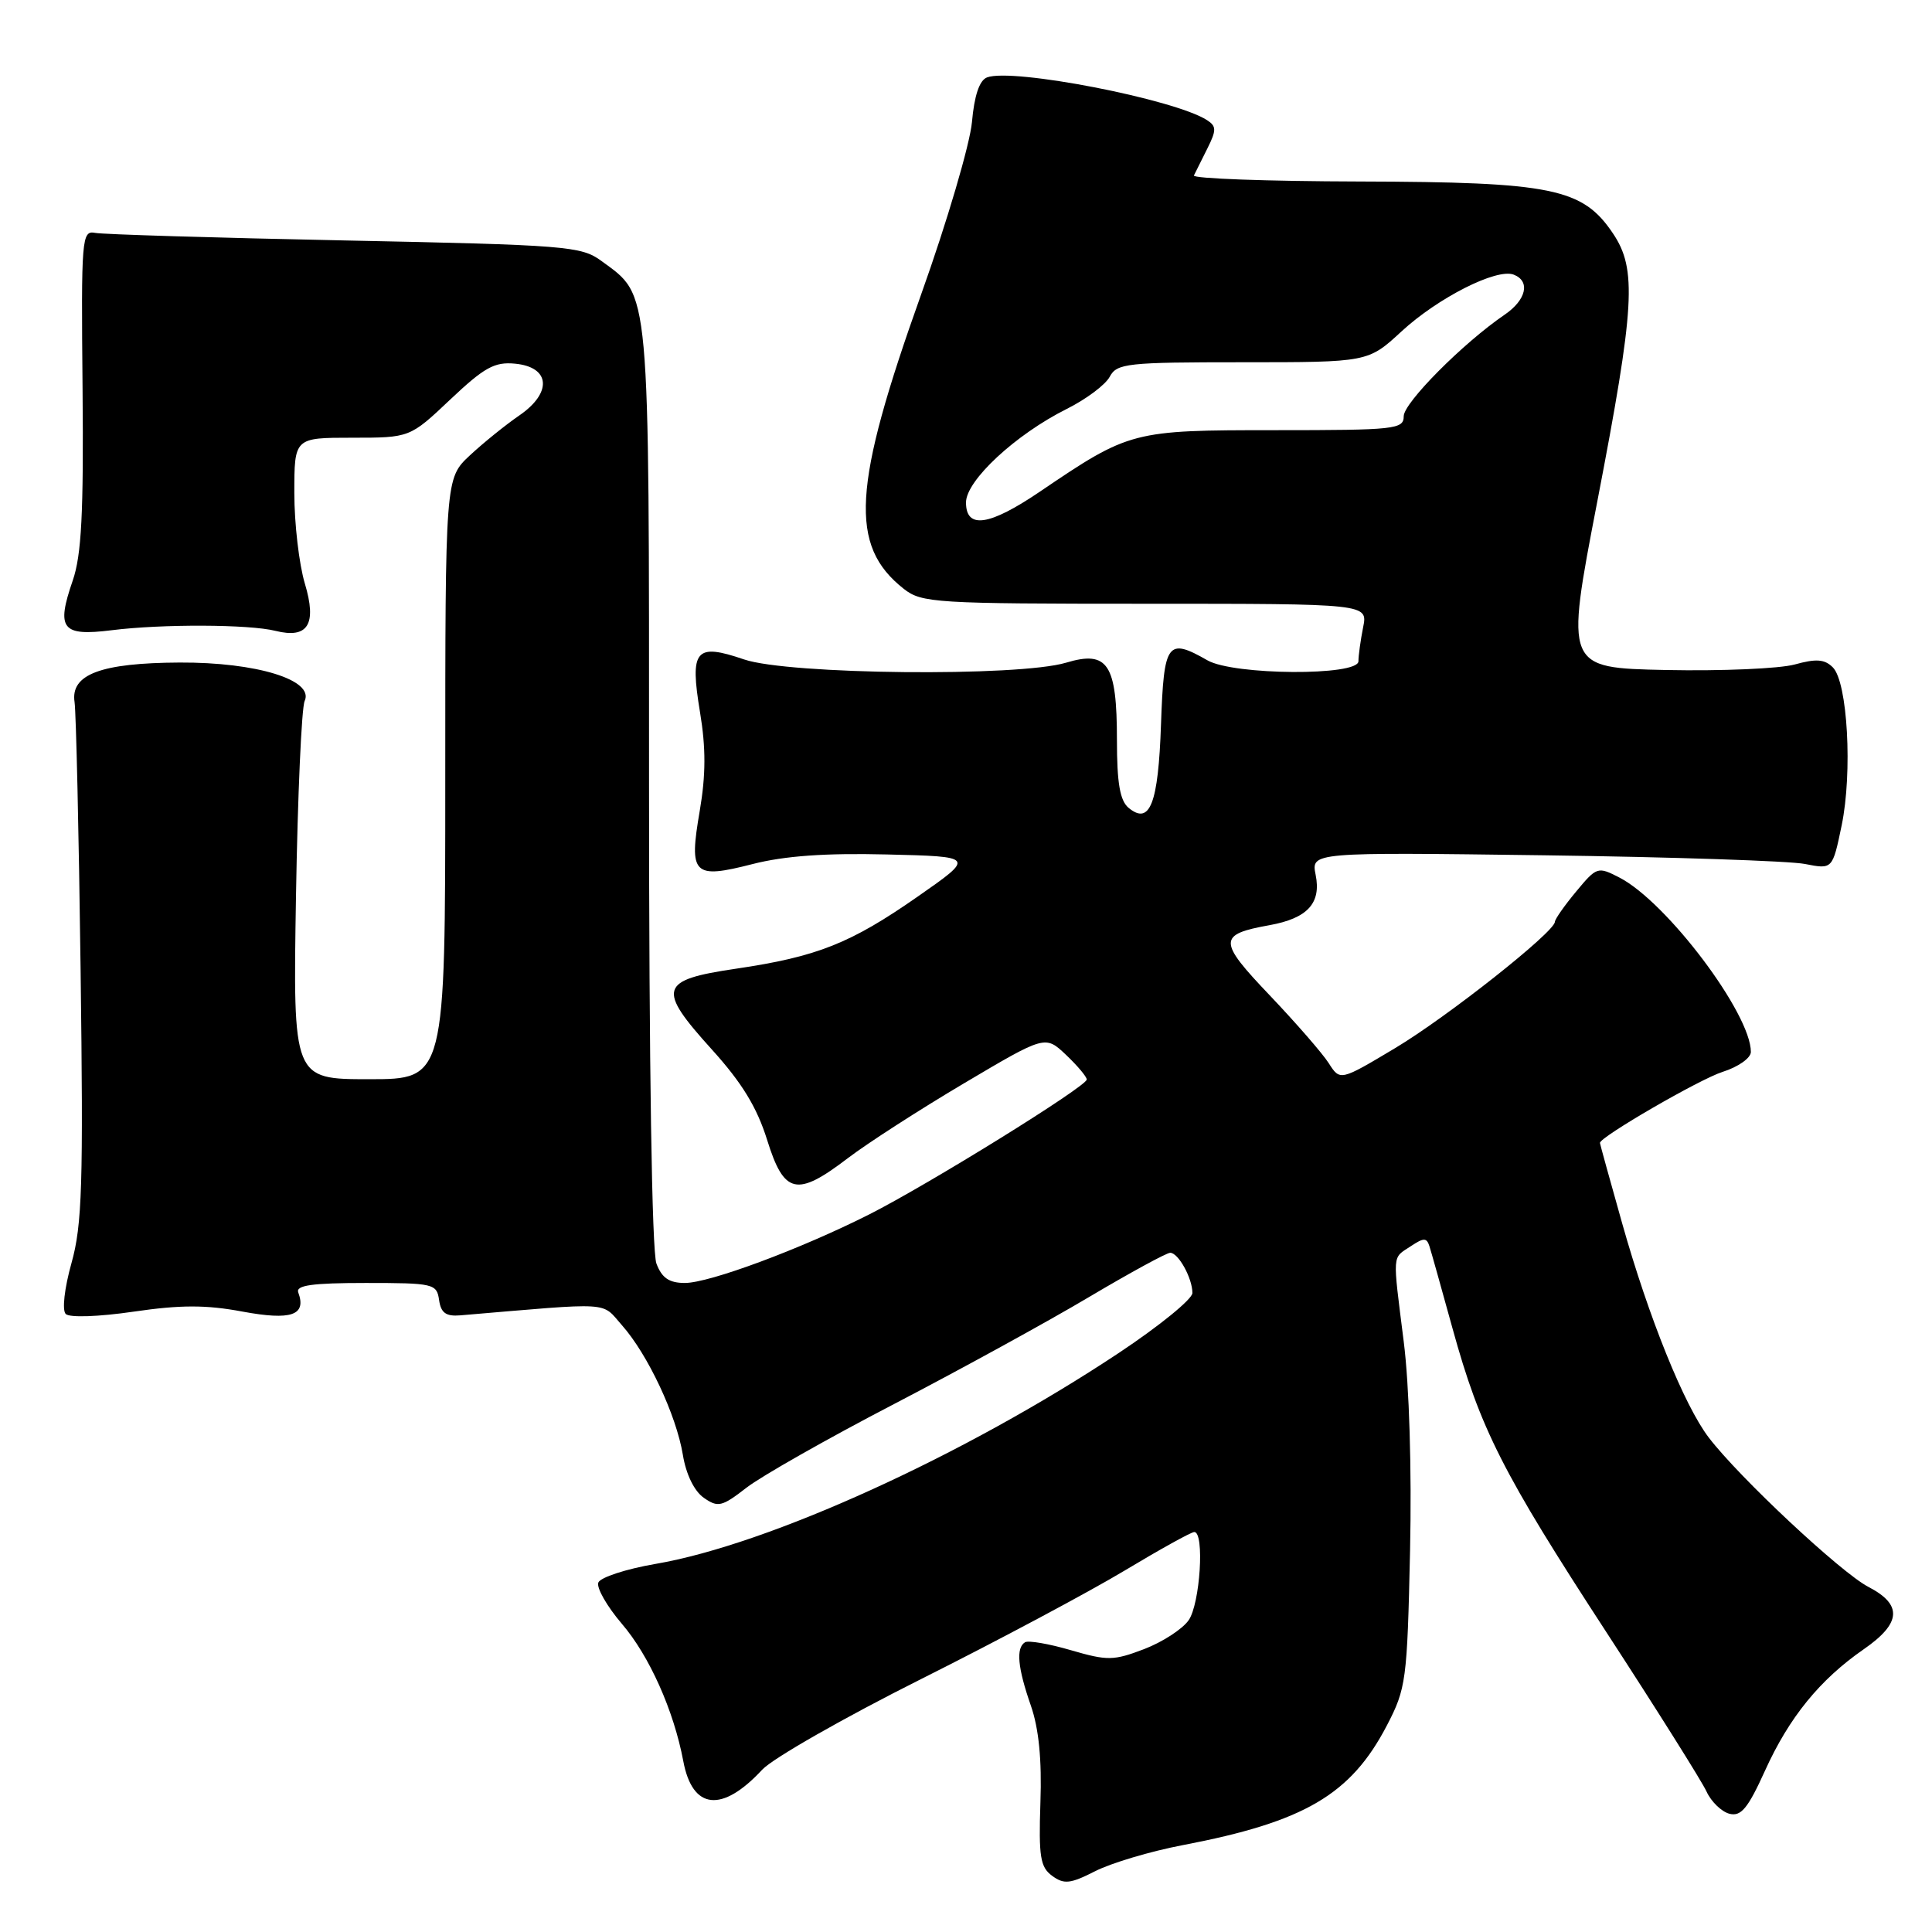 <?xml version="1.0" encoding="UTF-8" standalone="no"?>
<!DOCTYPE svg PUBLIC "-//W3C//DTD SVG 1.1//EN" "http://www.w3.org/Graphics/SVG/1.1/DTD/svg11.dtd" >
<svg xmlns="http://www.w3.org/2000/svg" xmlns:xlink="http://www.w3.org/1999/xlink" version="1.1" viewBox="0 0 256 256">
 <g >
 <path fill="currentColor"
d=" M 156.72 244.49 C 172.84 241.41 178.98 237.81 183.76 228.65 C 186.32 223.73 186.46 222.70 186.84 205.50 C 187.07 194.73 186.74 183.59 186.00 177.76 C 184.51 165.87 184.44 166.78 186.92 165.14 C 188.66 163.98 189.04 163.98 189.41 165.14 C 189.65 165.89 191.02 170.78 192.46 176.00 C 196.14 189.33 199.07 195.12 212.89 216.33 C 219.56 226.58 225.52 236.06 226.13 237.40 C 226.74 238.73 228.10 240.05 229.15 240.33 C 230.69 240.73 231.60 239.64 233.87 234.63 C 237.07 227.56 241.14 222.56 246.96 218.53 C 251.94 215.08 252.12 212.63 247.57 210.27 C 243.96 208.40 230.44 195.76 226.41 190.47 C 223.16 186.21 218.47 174.60 214.94 162.08 C 213.32 156.34 212.00 151.56 212.00 151.44 C 212.00 150.65 225.22 142.99 228.25 142.03 C 230.32 141.38 232.00 140.19 232.00 139.39 C 232.00 134.31 220.87 119.54 214.60 116.29 C 211.71 114.80 211.58 114.84 208.85 118.13 C 207.31 119.98 206.04 121.79 206.03 122.15 C 205.97 123.52 191.81 134.72 184.88 138.87 C 177.57 143.24 177.57 143.24 176.06 140.87 C 175.23 139.57 171.71 135.53 168.25 131.89 C 161.37 124.68 161.37 123.82 168.22 122.59 C 173.25 121.68 175.09 119.68 174.33 115.92 C 173.73 112.92 173.73 112.92 204.62 113.33 C 221.60 113.56 237.15 114.08 239.16 114.48 C 242.82 115.20 242.82 115.20 244.03 109.37 C 245.48 102.36 244.82 90.39 242.86 88.43 C 241.77 87.34 240.65 87.26 237.80 88.05 C 235.78 88.60 228.12 88.93 220.77 88.78 C 207.40 88.50 207.40 88.50 211.64 66.50 C 216.64 40.55 216.92 35.67 213.72 30.92 C 209.70 24.94 205.66 24.12 180.17 24.05 C 167.88 24.02 158.00 23.66 158.20 23.25 C 158.40 22.84 159.20 21.23 159.98 19.68 C 161.20 17.24 161.19 16.73 159.94 15.92 C 155.65 13.15 134.13 8.97 130.78 10.26 C 129.78 10.64 129.10 12.66 128.79 16.17 C 128.52 19.10 125.50 29.38 122.06 39.00 C 112.95 64.50 112.49 72.31 119.76 78.03 C 122.13 79.89 123.92 80.00 151.76 80.00 C 181.25 80.00 181.25 80.00 180.62 83.12 C 180.28 84.84 180.00 86.87 180.00 87.62 C 180.00 89.59 163.47 89.48 160.00 87.50 C 154.68 84.46 154.22 85.10 153.84 95.95 C 153.48 106.53 152.37 109.38 149.54 107.04 C 148.40 106.08 148.00 103.77 148.00 98.07 C 148.00 87.97 146.80 86.14 141.26 87.81 C 134.95 89.70 104.50 89.39 98.60 87.38 C 92.13 85.17 91.38 86.07 92.76 94.40 C 93.54 99.10 93.53 102.69 92.72 107.44 C 91.26 115.93 91.84 116.51 99.73 114.49 C 103.96 113.41 109.36 113.02 117.50 113.22 C 129.20 113.50 129.20 113.50 121.62 118.79 C 112.69 125.02 108.28 126.77 97.51 128.36 C 87.34 129.86 87.01 130.98 94.33 139.07 C 98.32 143.48 100.30 146.73 101.65 151.05 C 103.90 158.27 105.57 158.64 112.36 153.45 C 114.92 151.50 121.85 147.03 127.76 143.53 C 138.50 137.17 138.50 137.17 141.25 139.77 C 142.76 141.20 144.00 142.68 144.00 143.04 C 144.00 143.95 123.04 156.94 115.17 160.92 C 106.05 165.52 94.00 170.00 90.75 170.00 C 88.67 170.00 87.70 169.34 86.98 167.43 C 86.38 165.87 86.00 141.19 86.00 104.18 C 86.00 37.20 86.19 39.35 79.68 34.57 C 77.02 32.62 75.10 32.46 45.68 31.86 C 28.53 31.51 13.66 31.06 12.62 30.86 C 10.83 30.52 10.75 31.44 10.94 51.55 C 11.09 67.98 10.80 73.55 9.64 76.92 C 7.42 83.35 8.19 84.33 14.78 83.51 C 21.46 82.67 33.02 82.72 36.49 83.59 C 40.81 84.67 42.02 82.73 40.39 77.31 C 39.63 74.76 39.00 69.38 39.00 65.34 C 39.00 58.00 39.00 58.00 46.65 58.00 C 54.31 58.00 54.31 58.00 59.66 52.94 C 64.17 48.68 65.53 47.92 68.26 48.19 C 72.93 48.64 73.20 52.04 68.81 55.05 C 66.99 56.30 64.04 58.68 62.25 60.35 C 59.00 63.39 59.00 63.39 59.00 103.20 C 59.00 143.00 59.00 143.00 48.91 143.00 C 38.82 143.00 38.82 143.00 39.22 118.75 C 39.44 105.41 39.96 93.77 40.37 92.88 C 41.65 90.10 33.99 87.74 23.81 87.79 C 13.35 87.84 9.32 89.36 9.88 93.03 C 10.08 94.39 10.45 110.35 10.68 128.50 C 11.05 156.94 10.89 162.31 9.47 167.37 C 8.53 170.73 8.21 173.61 8.71 174.11 C 9.21 174.61 13.05 174.48 17.71 173.80 C 23.93 172.89 27.31 172.89 32.12 173.79 C 38.60 174.99 40.64 174.29 39.52 171.25 C 39.17 170.31 41.36 170.00 48.46 170.00 C 57.45 170.00 57.87 170.10 58.18 172.25 C 58.42 173.97 59.09 174.45 61.00 174.29 C 81.45 172.56 79.61 172.44 82.42 175.61 C 85.83 179.46 89.61 187.50 90.48 192.76 C 90.90 195.35 91.99 197.58 93.25 198.46 C 95.13 199.78 95.65 199.66 98.91 197.13 C 100.88 195.60 109.69 190.60 118.47 186.04 C 127.25 181.47 138.88 175.09 144.31 171.86 C 149.74 168.64 154.58 166.00 155.06 166.00 C 156.14 166.00 158.00 169.37 158.00 171.33 C 158.00 172.14 153.61 175.71 148.25 179.27 C 127.84 192.83 101.88 204.66 86.84 207.23 C 82.95 207.90 79.55 209.01 79.28 209.70 C 79.02 210.39 80.42 212.84 82.39 215.15 C 86.04 219.40 89.28 226.66 90.54 233.36 C 91.75 239.82 95.67 240.24 101.00 234.49 C 102.38 233.00 111.83 227.61 122.00 222.51 C 132.18 217.41 144.32 210.93 149.00 208.12 C 153.68 205.31 157.84 203.00 158.25 203.00 C 159.63 203.00 159.02 212.53 157.50 214.69 C 156.68 215.87 154.02 217.59 151.59 218.52 C 147.55 220.06 146.74 220.07 141.90 218.66 C 139.00 217.81 136.26 217.34 135.82 217.61 C 134.60 218.36 134.84 220.97 136.59 225.99 C 137.65 229.03 138.06 233.17 137.86 238.84 C 137.62 246.03 137.84 247.41 139.42 248.56 C 140.99 249.71 141.82 249.62 145.12 247.94 C 147.24 246.86 152.46 245.30 156.72 244.49 Z  M 128.00 66.58 C 128.00 63.67 134.57 57.57 141.36 54.18 C 143.92 52.90 146.47 50.99 147.04 49.93 C 147.99 48.14 149.30 48.00 164.67 48.00 C 181.28 48.00 181.28 48.00 185.71 43.91 C 190.55 39.45 198.31 35.52 200.57 36.39 C 202.81 37.25 202.25 39.74 199.37 41.70 C 193.86 45.46 186.00 53.37 186.00 55.15 C 186.00 56.88 184.89 57.00 168.96 57.00 C 150.02 57.00 149.69 57.08 137.80 65.14 C 131.09 69.69 128.00 70.15 128.00 66.58 Z "/>
</g>
</svg>